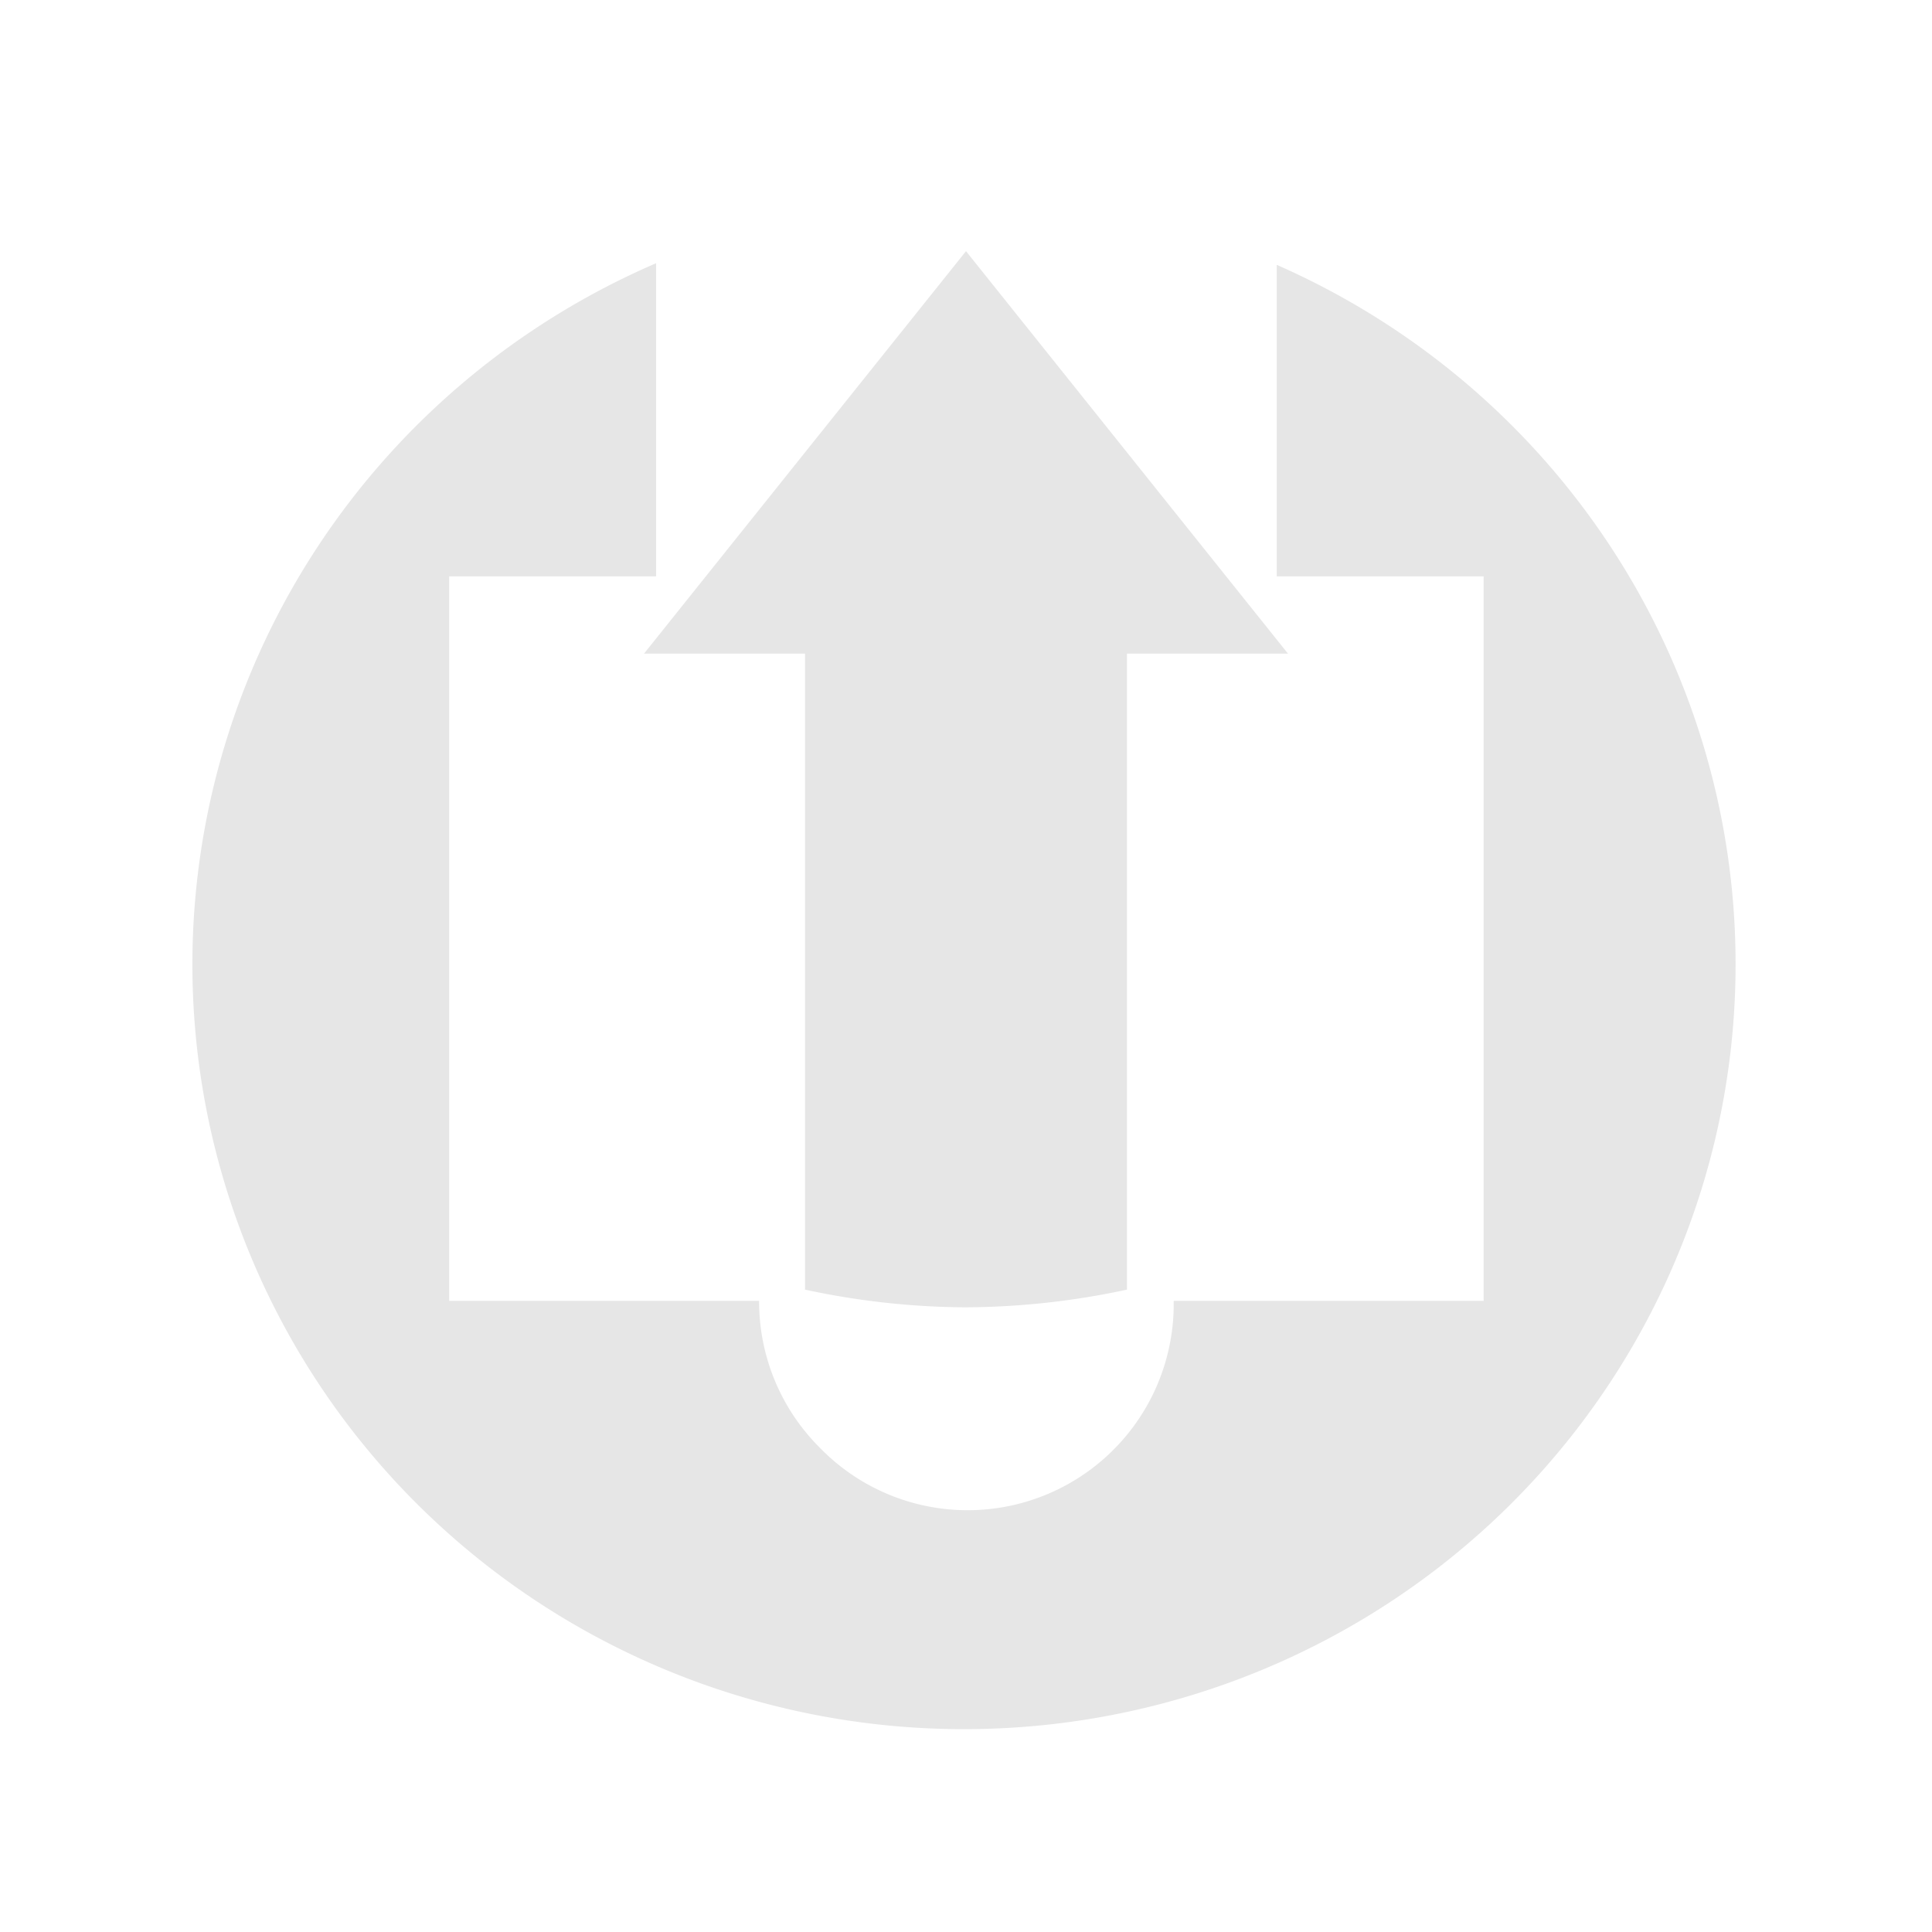 <svg xmlns="http://www.w3.org/2000/svg" width="24" height="24"><path d="M12 3.12l-4 5h2v7.9a9.58 9.5 0 0 0 1.98.22 9.58 9.5 0 0 0 2.02-.22v-7.9h2l-4-5zm-3.85.15a9.58 9.5 0 0 0-5.76 8.7 9.58 9.5 0 0 0 9.59 9.51 9.58 9.5 0 0 0 9.58-9.5 9.58 9.5 0 0 0-5.7-8.69v3.87h2.57v9h-3.85a2.56 2.56 0 0 1-4.4 1.82 2.56 2.56 0 0 1-.75-1.82H5.58v-9h2.57V3.28z" fill="#e6e6e6" fill-rule="evenodd" stroke-width="4.78"/></svg>
